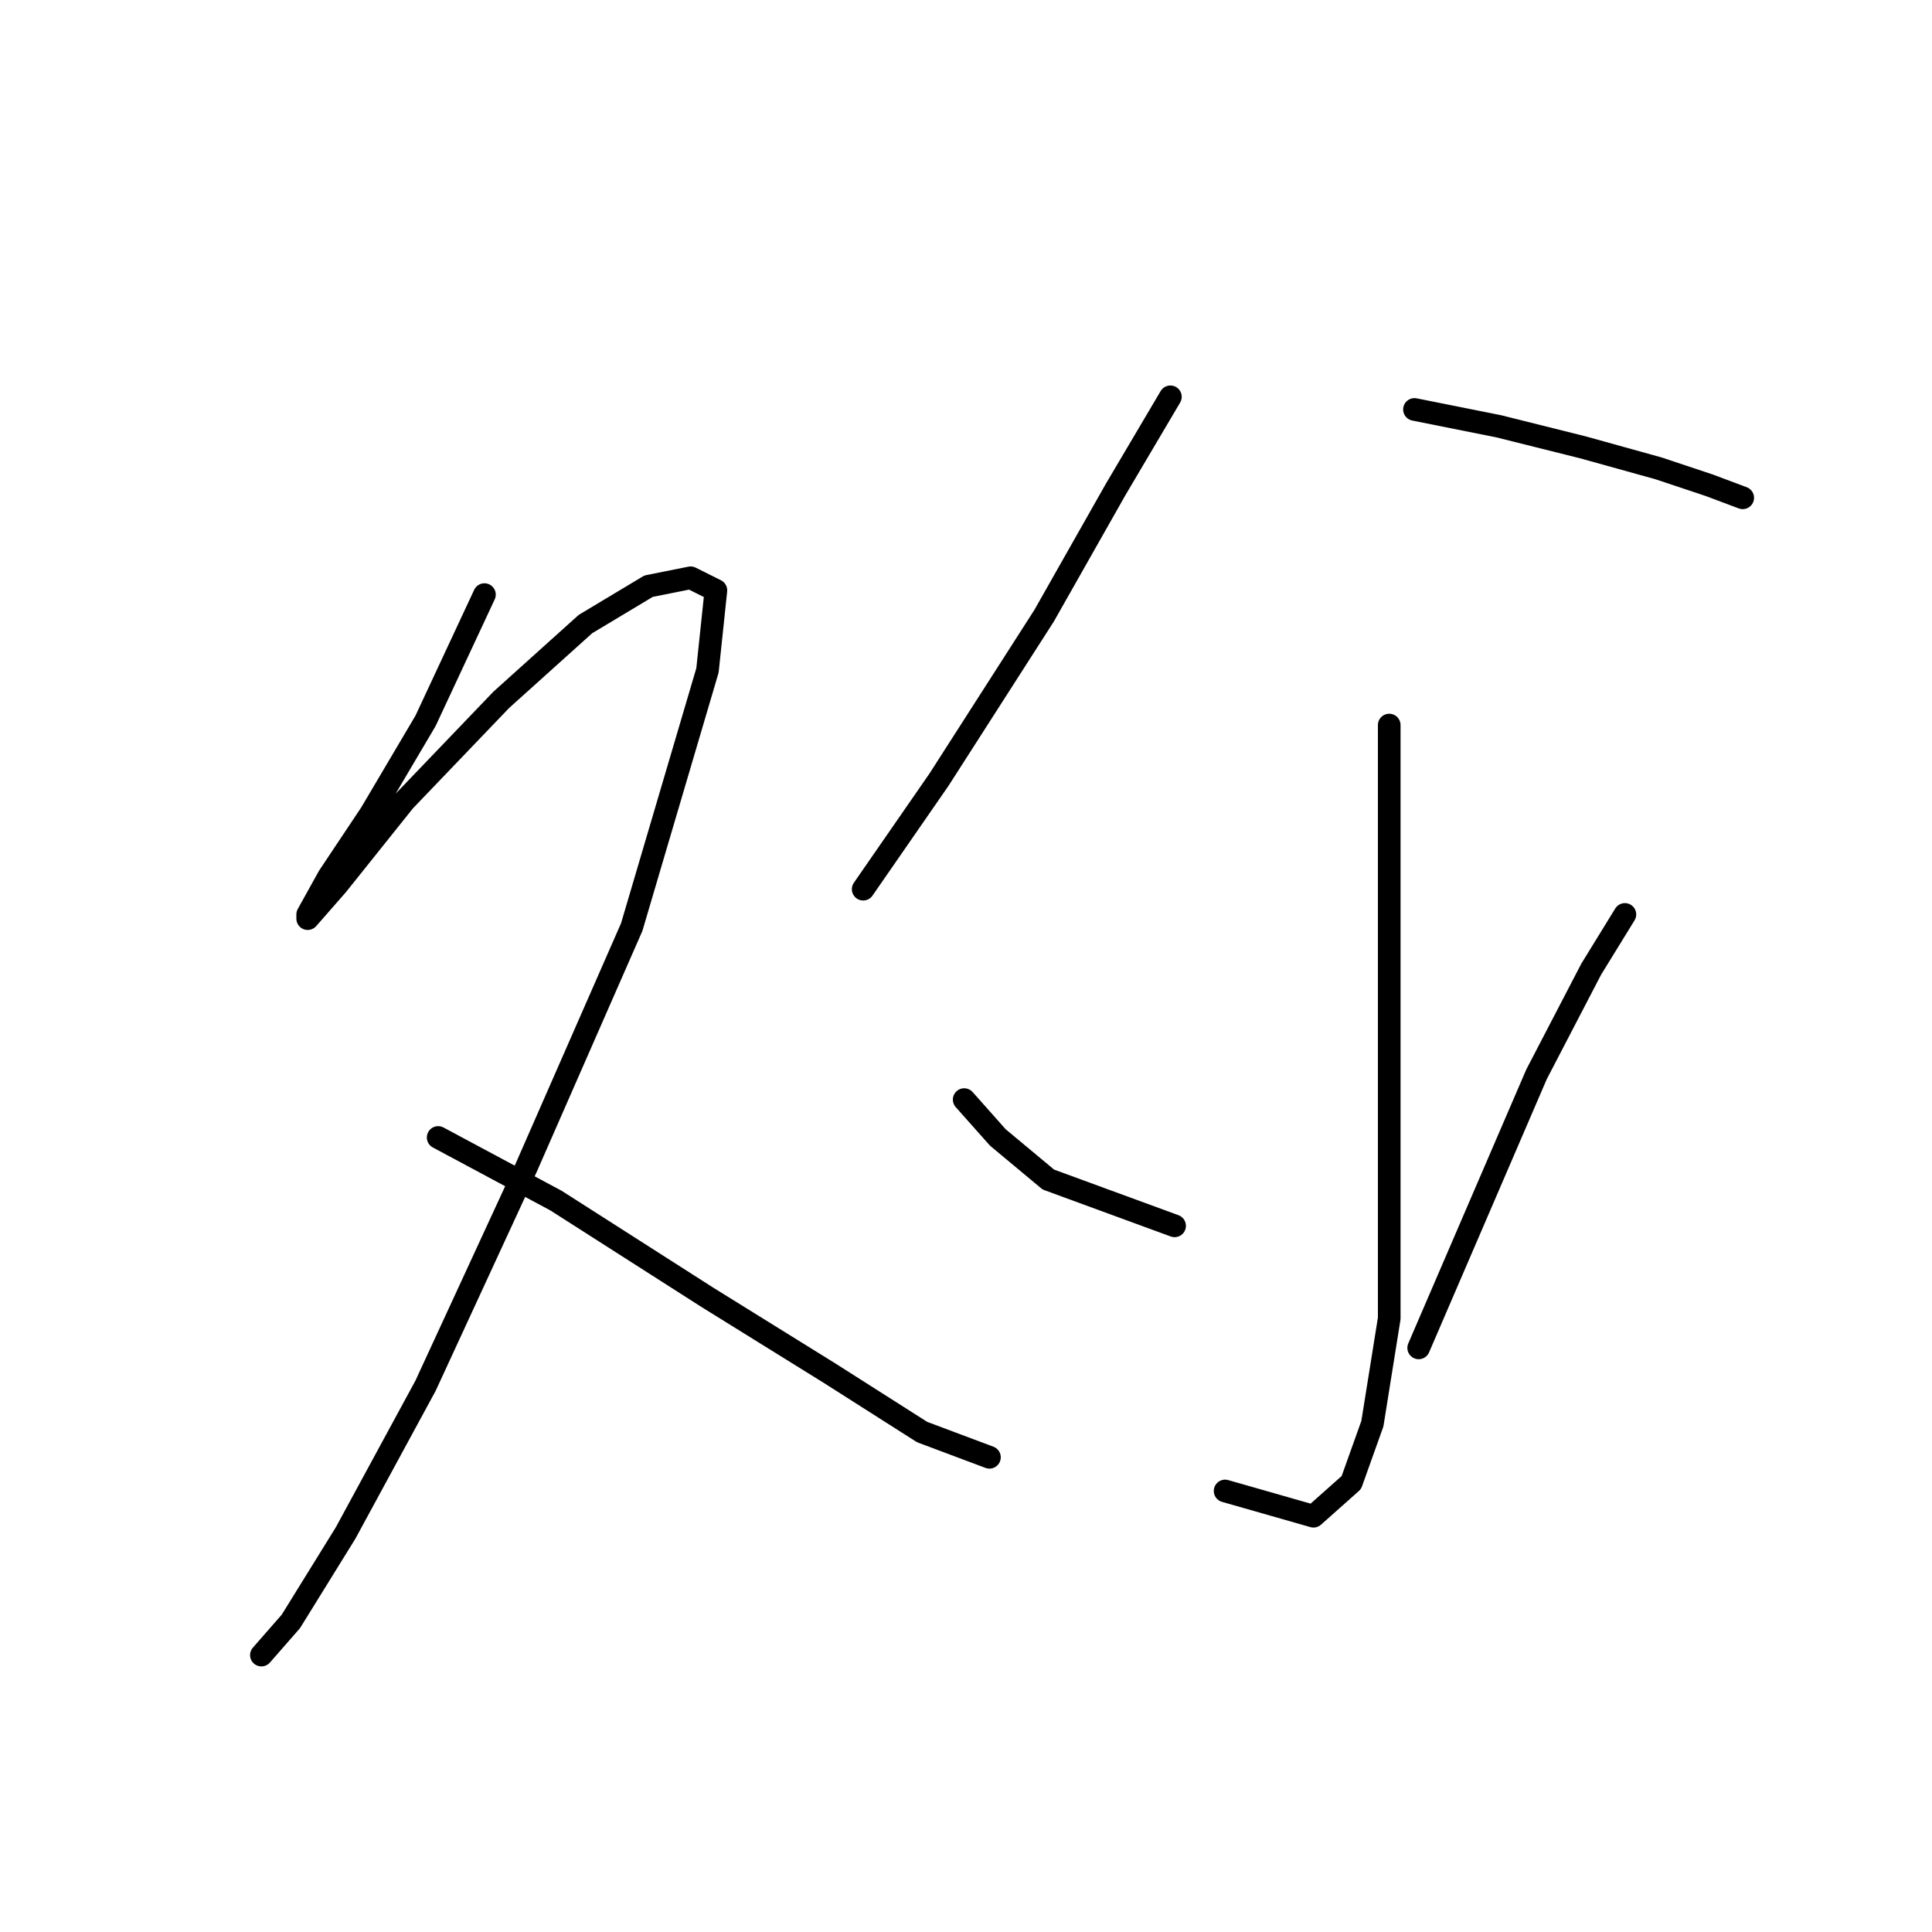 <?xml version="1.0" standalone="no"?>
    <svg width="256" height="256" xmlns="http://www.w3.org/2000/svg" version="1.1">
    <polyline stroke="black" stroke-width="3" stroke-linecap="round" fill="transparent" stroke-linejoin="round" points="64.191 78.788 56.385 95.517 49.136 107.784 43.559 116.149 40.771 121.167 40.771 121.725 44.675 117.264 53.597 106.111 66.422 92.729 77.574 82.691 85.939 77.673 91.515 76.558 94.86 78.23 93.745 88.825 83.708 122.84 69.768 154.624 56.385 183.621 45.79 203.137 38.541 214.847 34.637 219.308 34.637 219.308 " />
        <polyline stroke="black" stroke-width="3" stroke-linecap="round" fill="transparent" stroke-linejoin="round" points="58.058 150.721 73.671 159.085 93.745 171.911 109.916 181.948 122.184 189.754 131.106 193.1 131.106 193.1 " />
        <polyline stroke="black" stroke-width="3" stroke-linecap="round" fill="transparent" stroke-linejoin="round" points="155.083 52.58 147.834 64.847 138.355 81.576 124.414 103.323 114.377 117.821 114.377 117.821 " />
        <polyline stroke="black" stroke-width="3" stroke-linecap="round" fill="transparent" stroke-linejoin="round" points="187.425 54.253 198.578 56.483 209.73 59.271 219.767 62.059 226.459 64.29 230.92 65.963 230.92 65.963 " />
        <polyline stroke="black" stroke-width="3" stroke-linecap="round" fill="transparent" stroke-linejoin="round" points="184.08 96.074 184.08 110.015 184.08 135.665 184.08 157.412 184.08 174.699 181.849 188.639 179.061 196.446 174.043 200.907 162.333 197.561 162.333 197.561 " />
        <polyline stroke="black" stroke-width="3" stroke-linecap="round" fill="transparent" stroke-linejoin="round" points="127.76 145.702 132.221 150.721 138.912 156.297 155.641 162.431 155.641 162.431 " />
        <polyline stroke="black" stroke-width="3" stroke-linecap="round" fill="transparent" stroke-linejoin="round" points="215.307 121.167 210.846 128.416 203.596 142.357 187.983 178.602 187.983 178.602 " />
        </svg>